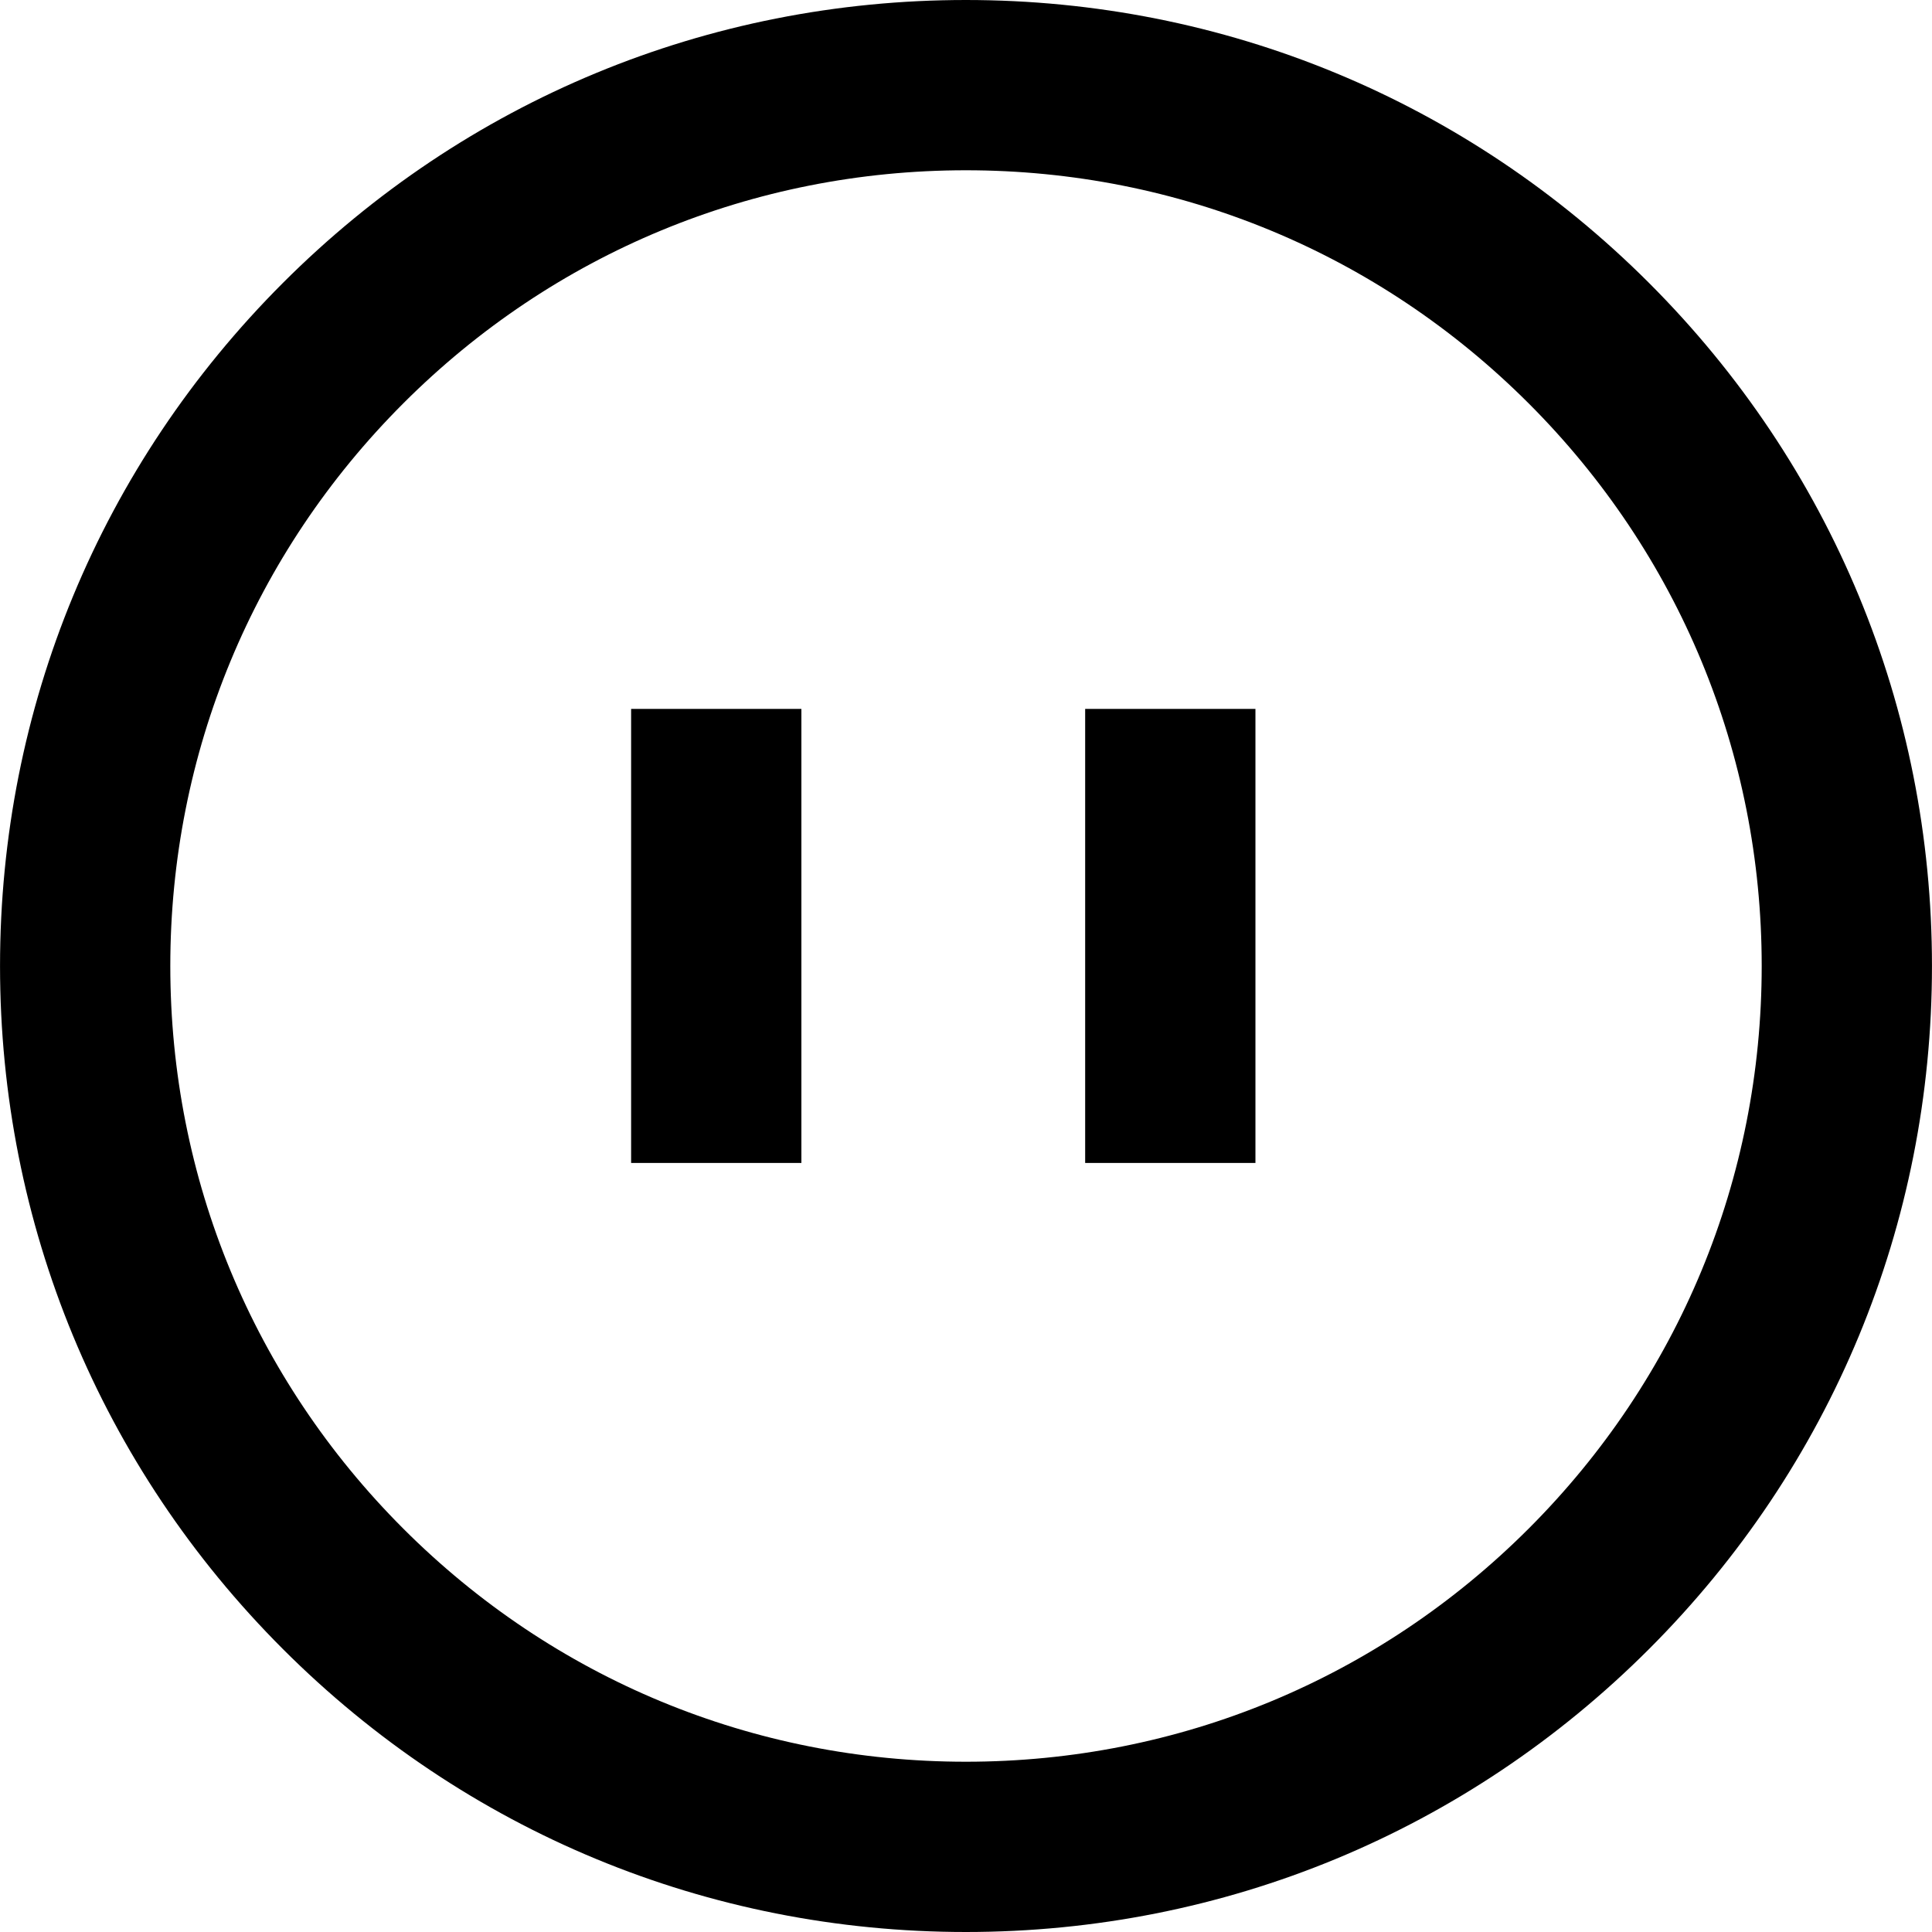 <?xml version="1.0" encoding="iso-8859-1"?>
<!-- Generator: Adobe Illustrator 16.0.0, SVG Export Plug-In . SVG Version: 6.00 Build 0)  -->
<!DOCTYPE svg PUBLIC "-//W3C//DTD SVG 1.1//EN" "http://www.w3.org/Graphics/SVG/1.1/DTD/svg11.dtd">
<svg version="1.1" id="Layer_1" xmlns="http://www.w3.org/2000/svg" xmlns:xlink="http://www.w3.org/1999/xlink" x="0px" y="0px"
	 width="512px" height="512px" viewBox="0 0 512 512" style="enable-background:new 0 0 512 512;" xml:space="preserve">
<g>
	<g>
		<path d="M255.971,512c-68.373,0-132.652-26.629-180.996-74.981C26.632,388.667,0.008,324.377,0.008,255.992
			c0-68.378,26.624-132.663,74.968-181.014C123.32,26.629,187.599,0,255.971,0c68.384,0,132.677,26.628,181.033,74.977
			c48.357,48.351,74.988,112.637,74.988,181.016c0,68.386-26.631,132.676-74.988,181.029C388.648,485.371,324.357,512,255.971,512z
			 M255.971,45.123c-56.318,0-109.265,21.934-149.086,61.762c-39.823,39.826-61.753,92.781-61.753,149.107
			c0,56.334,21.931,109.293,61.754,149.123c39.821,39.828,92.767,61.762,149.086,61.762c56.333,0,109.294-21.935,149.126-61.765
			c39.834-39.829,61.771-92.788,61.771-149.12c0-56.324-21.938-109.278-61.77-149.106C365.266,67.059,312.305,45.123,255.971,45.123
			z"/>
	</g>
	<g>
		<rect x="287.58" y="187.867" width="45.123" height="120.328"/>
	</g>
	<g>
		<rect x="167.252" y="187.867" width="45.124" height="120.328"/>
	</g>
</g>
</svg>
